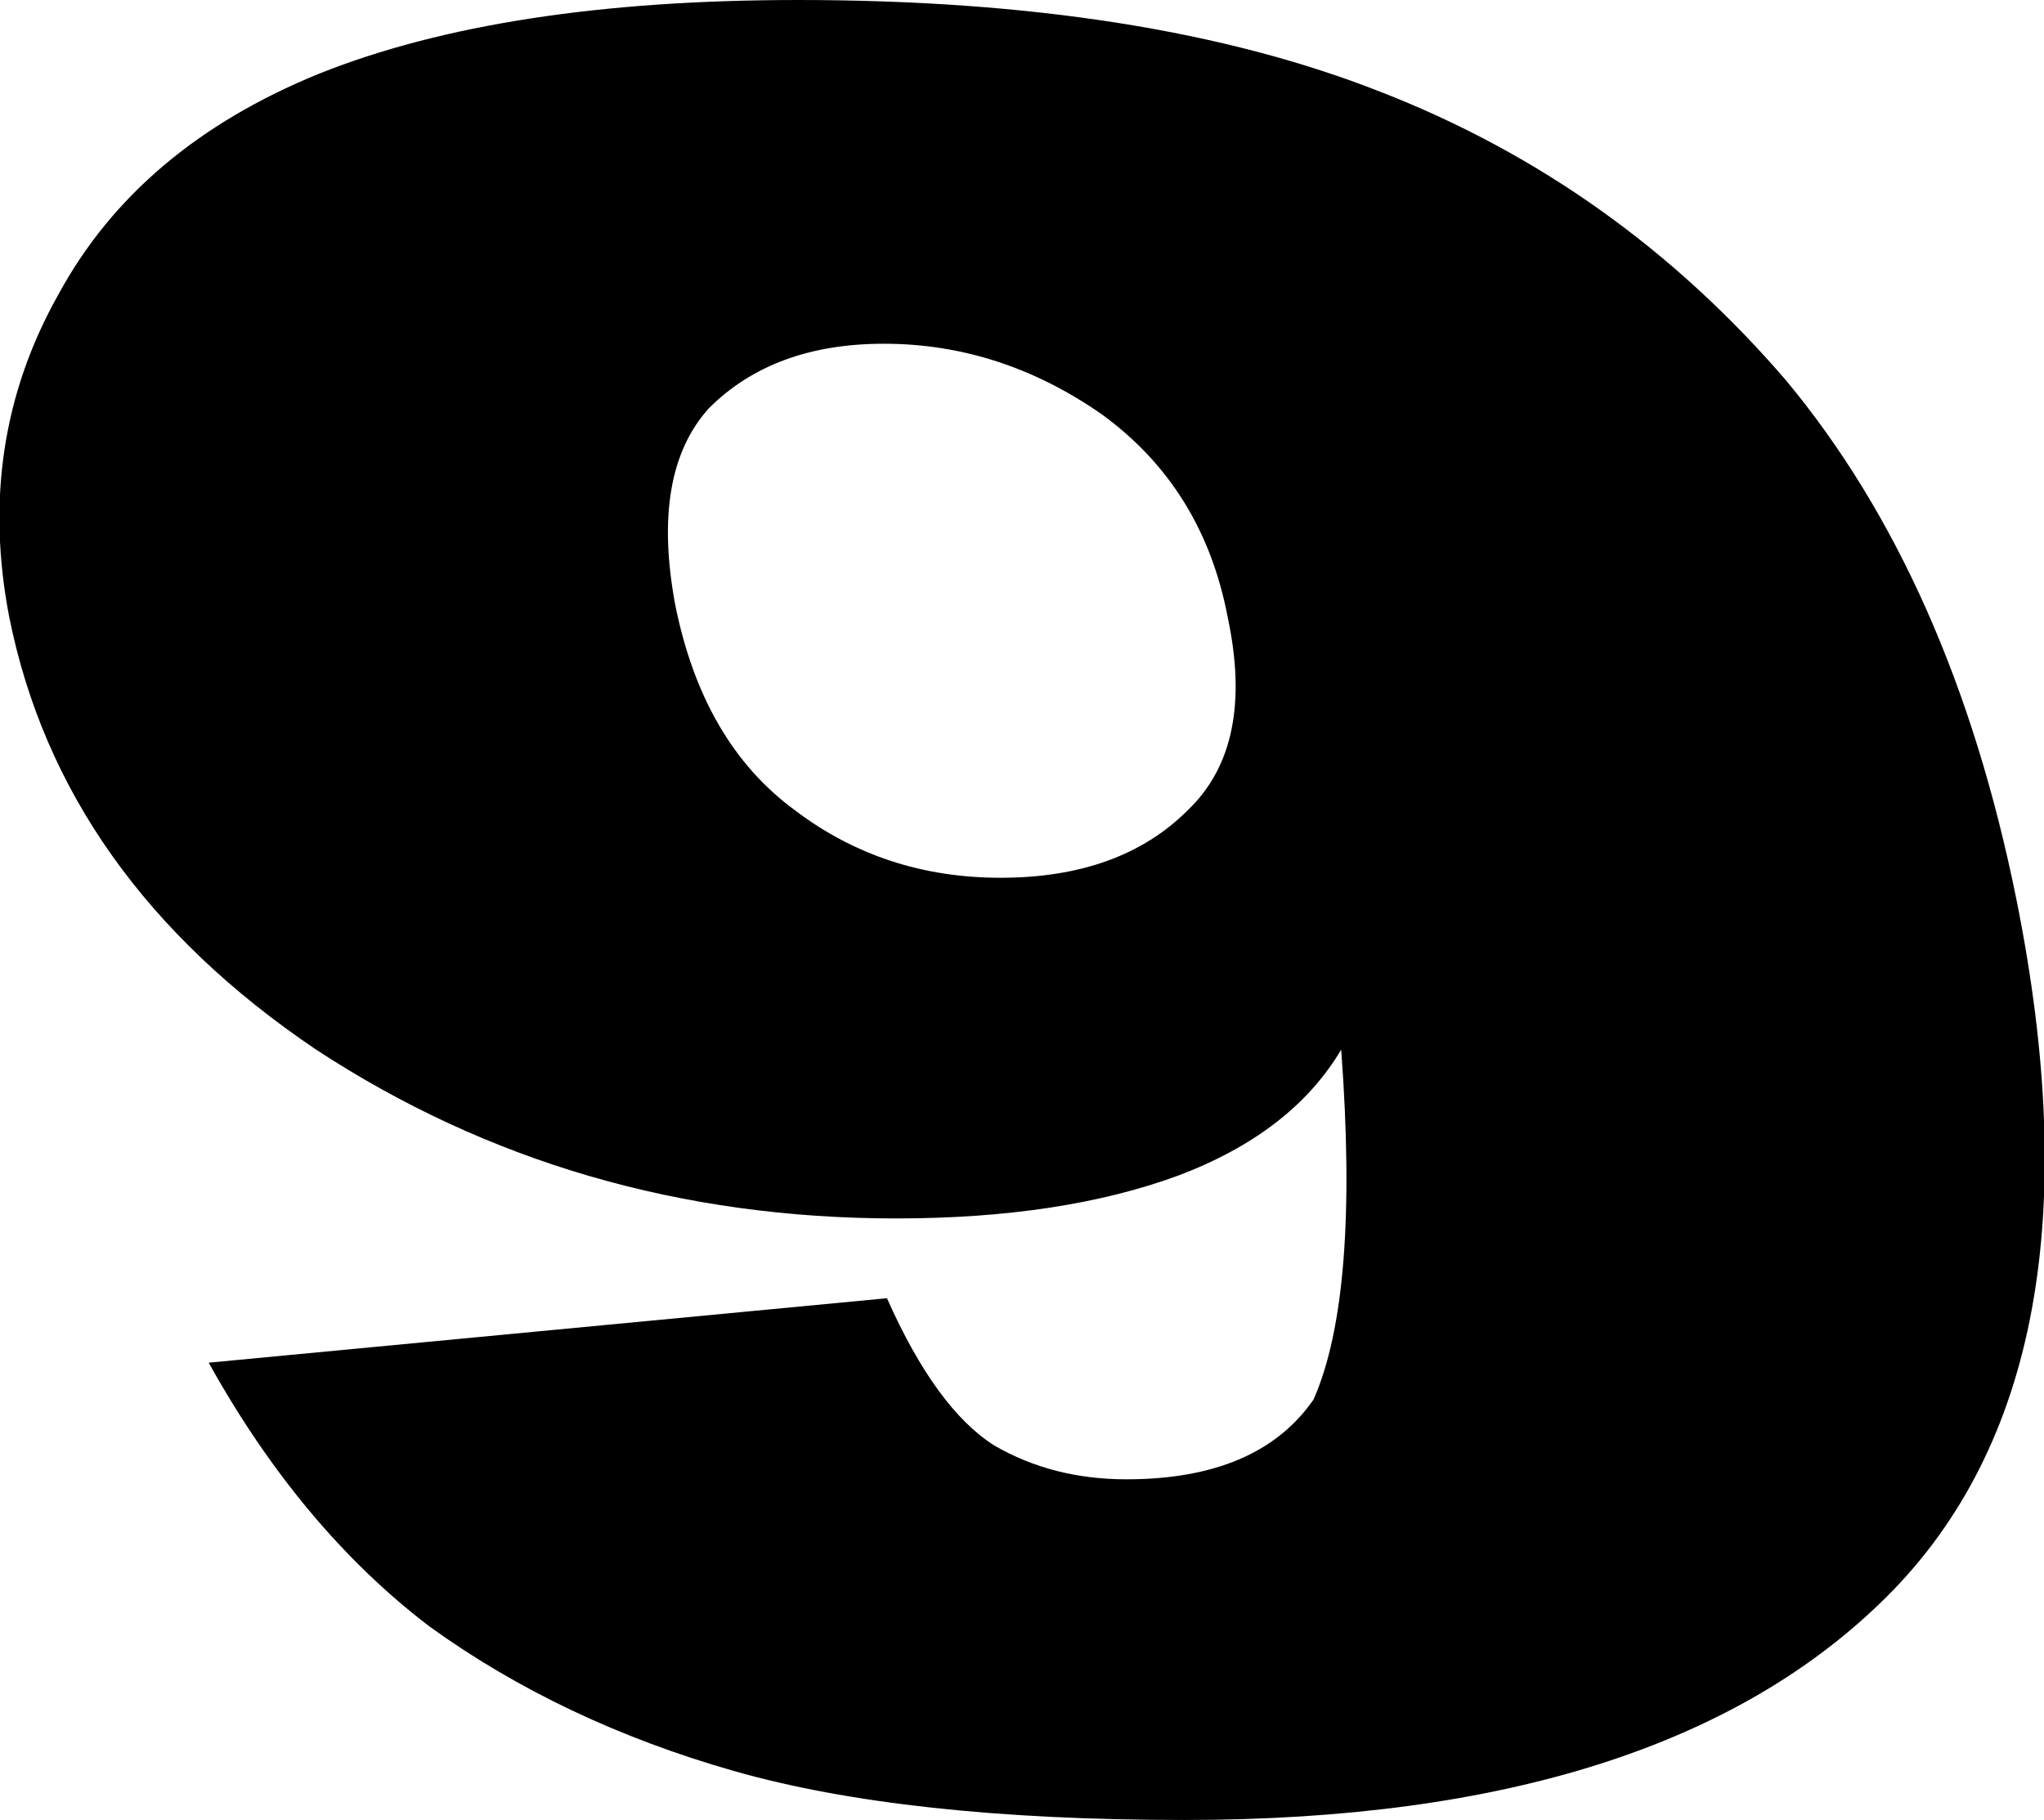 <?xml version="1.0" encoding="UTF-8" standalone="no"?>
<svg xmlns:xlink="http://www.w3.org/1999/xlink" height="29.65px" width="33.3px" xmlns="http://www.w3.org/2000/svg">
  <g transform="matrix(1.0, 0.0, 0.0, 1.0, -217.4, -152.8)">
    <path d="M228.95 159.45 Q228.0 160.5 228.4 162.65 228.85 164.9 230.35 166.0 231.8 167.1 233.7 167.1 235.65 167.1 236.75 166.0 237.85 164.95 237.4 162.85 237.0 160.75 235.35 159.55 233.7 158.4 231.8 158.4 230.0 158.4 228.95 159.45 M236.6 171.95 Q234.7 172.65 232.0 172.65 226.75 172.65 222.55 169.9 218.4 167.1 217.55 162.85 217.0 160.0 218.35 157.6 219.65 155.2 222.6 154.0 225.6 152.8 230.4 152.8 236.1 152.8 239.9 154.3 243.75 155.8 246.5 159.0 249.2 162.25 250.25 167.45 251.8 175.15 248.15 178.8 244.5 182.45 236.7 182.45 232.15 182.45 229.35 181.65 226.55 180.85 224.4 179.3 222.3 177.7 220.8 175.0 L231.85 173.95 Q232.65 175.75 233.6 176.35 234.55 176.9 235.75 176.9 237.9 176.9 238.8 175.6 239.55 173.9 239.25 169.9 238.45 171.25 236.6 171.95" fill="#000000" fill-rule="evenodd" stroke="none"/>
  </g>
</svg>
